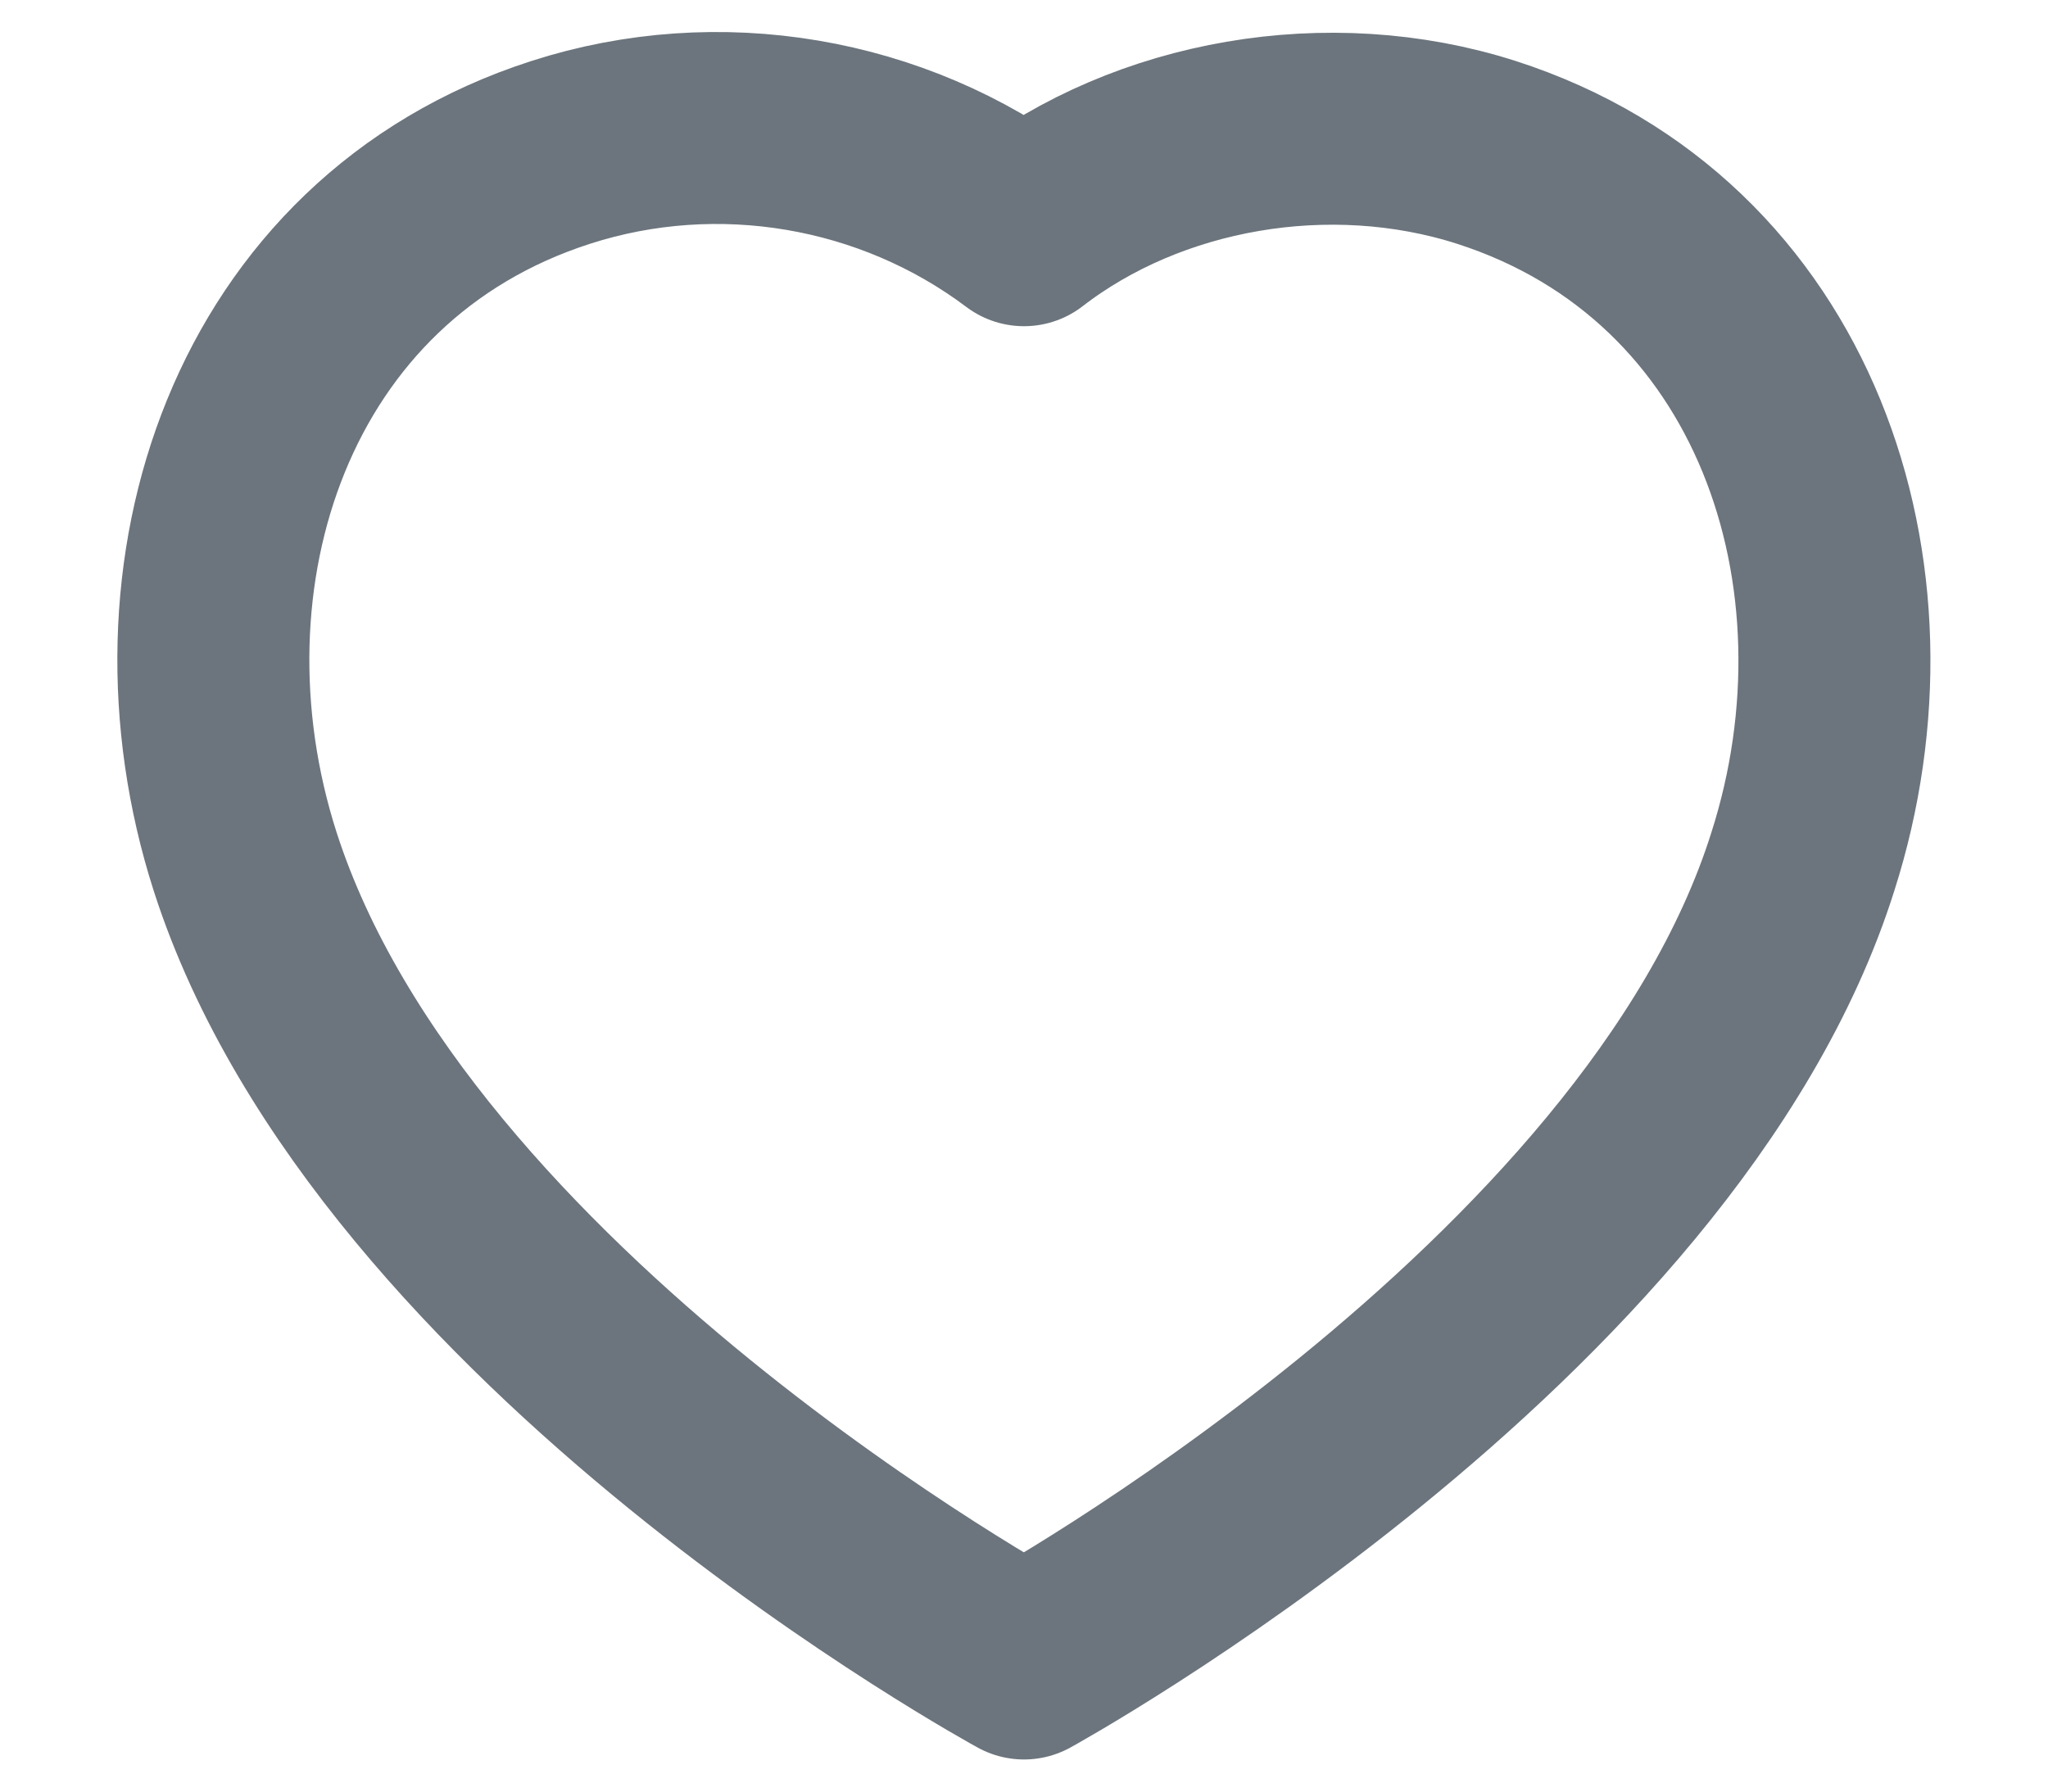 <svg width="16" height="14" viewBox="0 0 16 14" fill="none" xmlns="http://www.w3.org/2000/svg">
<g id="Heart">
<path id="Stroke 1" fill-rule="evenodd" clip-rule="evenodd" d="M1.915 6.732C1.199 4.499 2.035 1.946 4.38 1.191C5.613 0.793 6.975 1.028 8 1.799C8.97 1.049 10.381 0.796 11.613 1.191C13.958 1.946 14.799 4.499 14.085 6.732C12.971 10.272 8 12.999 8 12.999C8 12.999 3.065 10.313 1.915 6.732Z" stroke="#6C757D" stroke-width="1.5" stroke-linecap="round" stroke-linejoin="round"/>
</g>
</svg>
